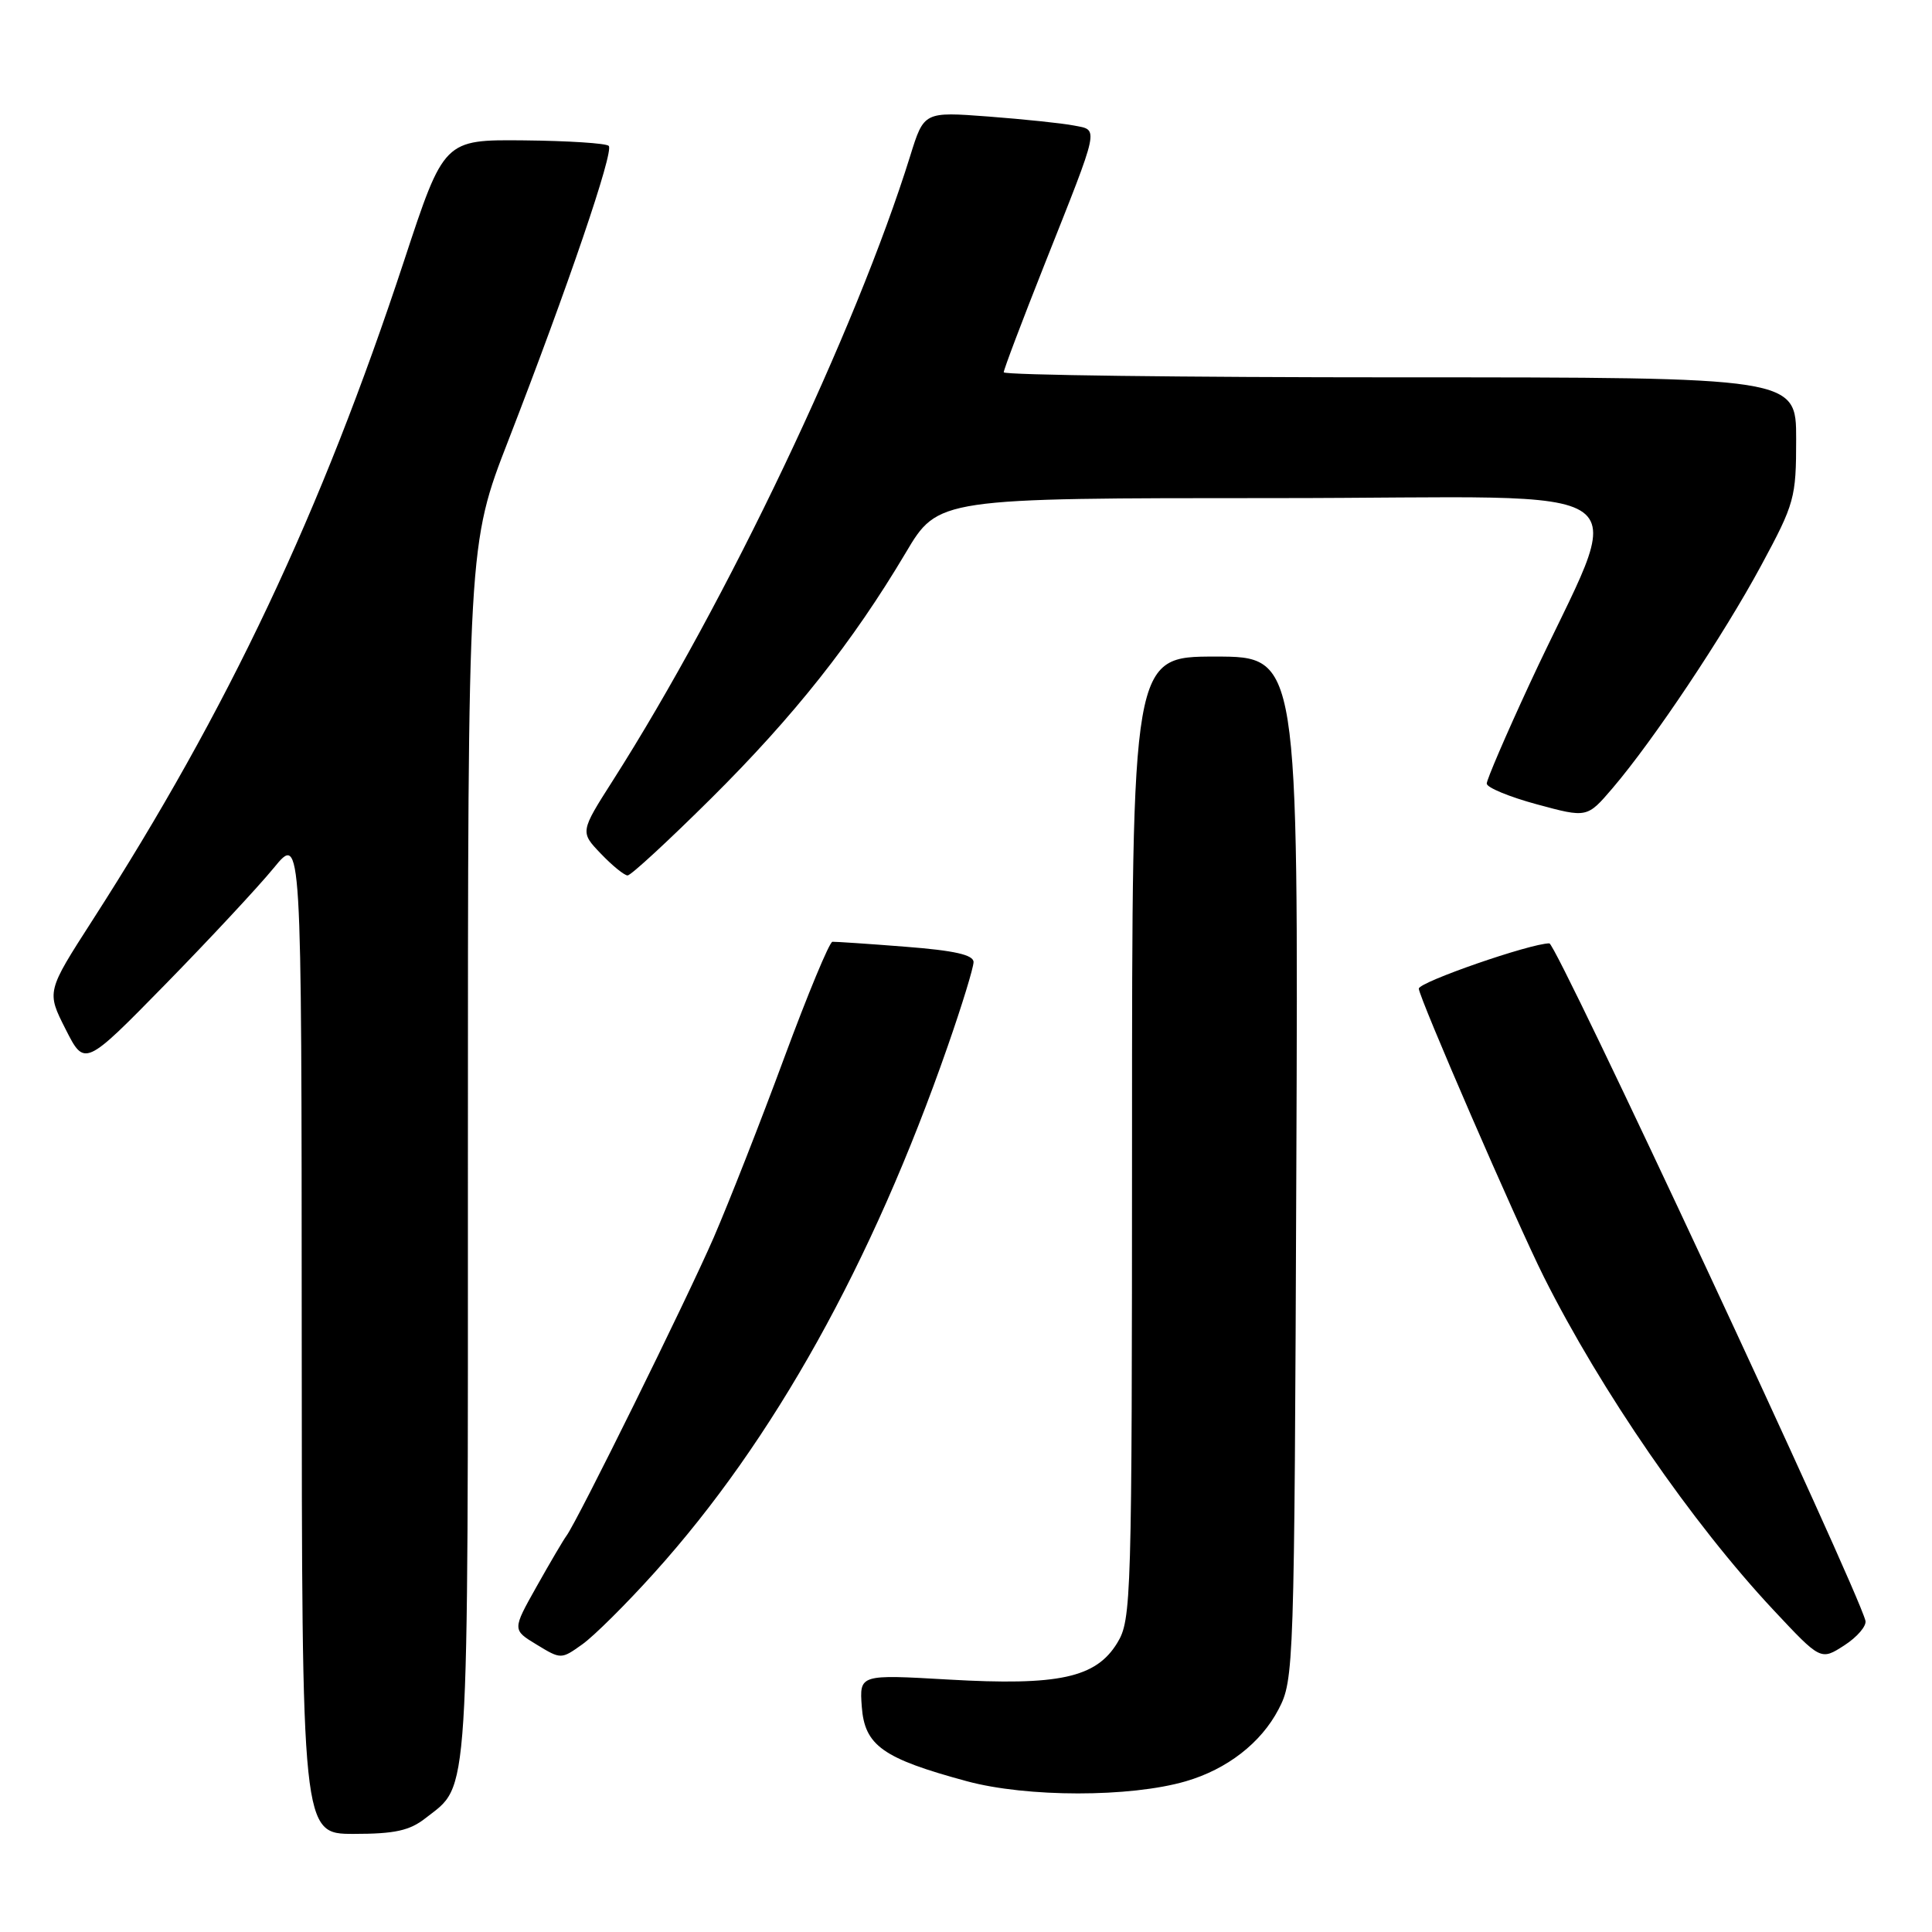 <?xml version="1.0" encoding="UTF-8" standalone="no"?>
<!DOCTYPE svg PUBLIC "-//W3C//DTD SVG 1.1//EN" "http://www.w3.org/Graphics/SVG/1.1/DTD/svg11.dtd" >
<svg xmlns="http://www.w3.org/2000/svg" xmlns:xlink="http://www.w3.org/1999/xlink" version="1.1" viewBox="0 0 256 256">
 <g >
 <path fill="currentColor"
d=" M 56.39 240.91 C 62.25 236.30 62.00 240.25 62.00 152.63 C 62.00 72.15 62.00 72.15 67.37 58.33 C 75.24 38.04 81.38 20.04 80.66 19.33 C 80.32 18.98 75.26 18.66 69.43 18.60 C 58.83 18.50 58.83 18.50 53.56 34.50 C 42.55 67.92 30.23 93.99 12.24 121.96 C 6.17 131.40 6.17 131.40 8.69 136.37 C 11.21 141.35 11.21 141.35 21.91 130.43 C 27.79 124.42 34.26 117.47 36.28 115.00 C 39.96 110.50 39.96 110.50 39.98 176.75 C 40.00 243.00 40.00 243.00 46.87 243.00 C 52.31 243.00 54.28 242.57 56.39 240.91 Z  M 157.12 236.03 C 162.59 234.44 167.09 230.95 169.41 226.50 C 171.46 222.58 171.51 221.23 171.77 154.75 C 172.04 87.00 172.04 87.00 161.02 87.00 C 150.00 87.00 150.00 87.00 150.00 150.75 C 149.99 212.20 149.92 214.62 148.04 217.70 C 145.22 222.32 140.28 223.39 125.69 222.55 C 113.88 221.87 113.88 221.87 114.19 226.14 C 114.57 231.30 116.96 233.00 128.11 236.02 C 136.05 238.17 149.75 238.18 157.12 236.03 Z  M 86.72 208.38 C 102.48 190.89 115.55 167.43 125.57 138.65 C 127.46 133.24 129.00 128.21 129.00 127.48 C 129.00 126.52 126.46 125.95 120.01 125.45 C 115.07 125.06 110.69 124.77 110.30 124.79 C 109.90 124.82 107.03 131.74 103.91 140.17 C 100.80 148.60 96.59 159.31 94.57 163.98 C 90.97 172.25 76.53 201.51 75.06 203.50 C 74.65 204.05 72.87 207.08 71.10 210.23 C 67.88 215.96 67.88 215.96 71.11 217.92 C 74.33 219.88 74.36 219.88 77.15 217.89 C 78.69 216.80 83.00 212.52 86.72 208.38 Z  M 247.18 214.75 C 245.98 210.14 206.26 125.00 205.30 125.00 C 202.80 125.00 188.00 130.13 188.00 131.00 C 188.00 132.12 200.95 161.97 204.57 169.20 C 212.15 184.31 224.19 201.79 234.98 213.32 C 241.26 220.03 241.26 220.03 244.38 218.02 C 246.10 216.91 247.35 215.44 247.18 214.75 Z  M 94.27 105.75 C 105.22 94.87 112.98 85.08 120.01 73.25 C 124.31 66.00 124.31 66.00 169.12 66.00 C 219.89 66.00 215.56 62.81 202.65 90.69 C 199.54 97.40 197.00 103.31 197.00 103.83 C 197.00 104.35 199.99 105.59 203.65 106.58 C 210.30 108.38 210.30 108.38 213.67 104.44 C 219.10 98.08 228.39 84.16 233.37 74.92 C 237.80 66.71 238.00 65.98 238.00 58.17 C 238.00 50.00 238.00 50.00 185.50 50.00 C 156.62 50.00 133.00 49.70 133.00 49.33 C 133.00 48.96 135.43 42.55 138.39 35.08 C 145.81 16.39 145.62 17.28 142.29 16.63 C 140.76 16.33 135.66 15.80 130.96 15.44 C 122.43 14.80 122.43 14.80 120.61 20.65 C 113.40 43.80 96.28 79.76 81.24 103.37 C 76.86 110.24 76.86 110.24 79.62 113.12 C 81.13 114.70 82.73 116.00 83.16 116.00 C 83.60 116.00 88.59 111.39 94.27 105.75 Z "/>
</g>
</svg>